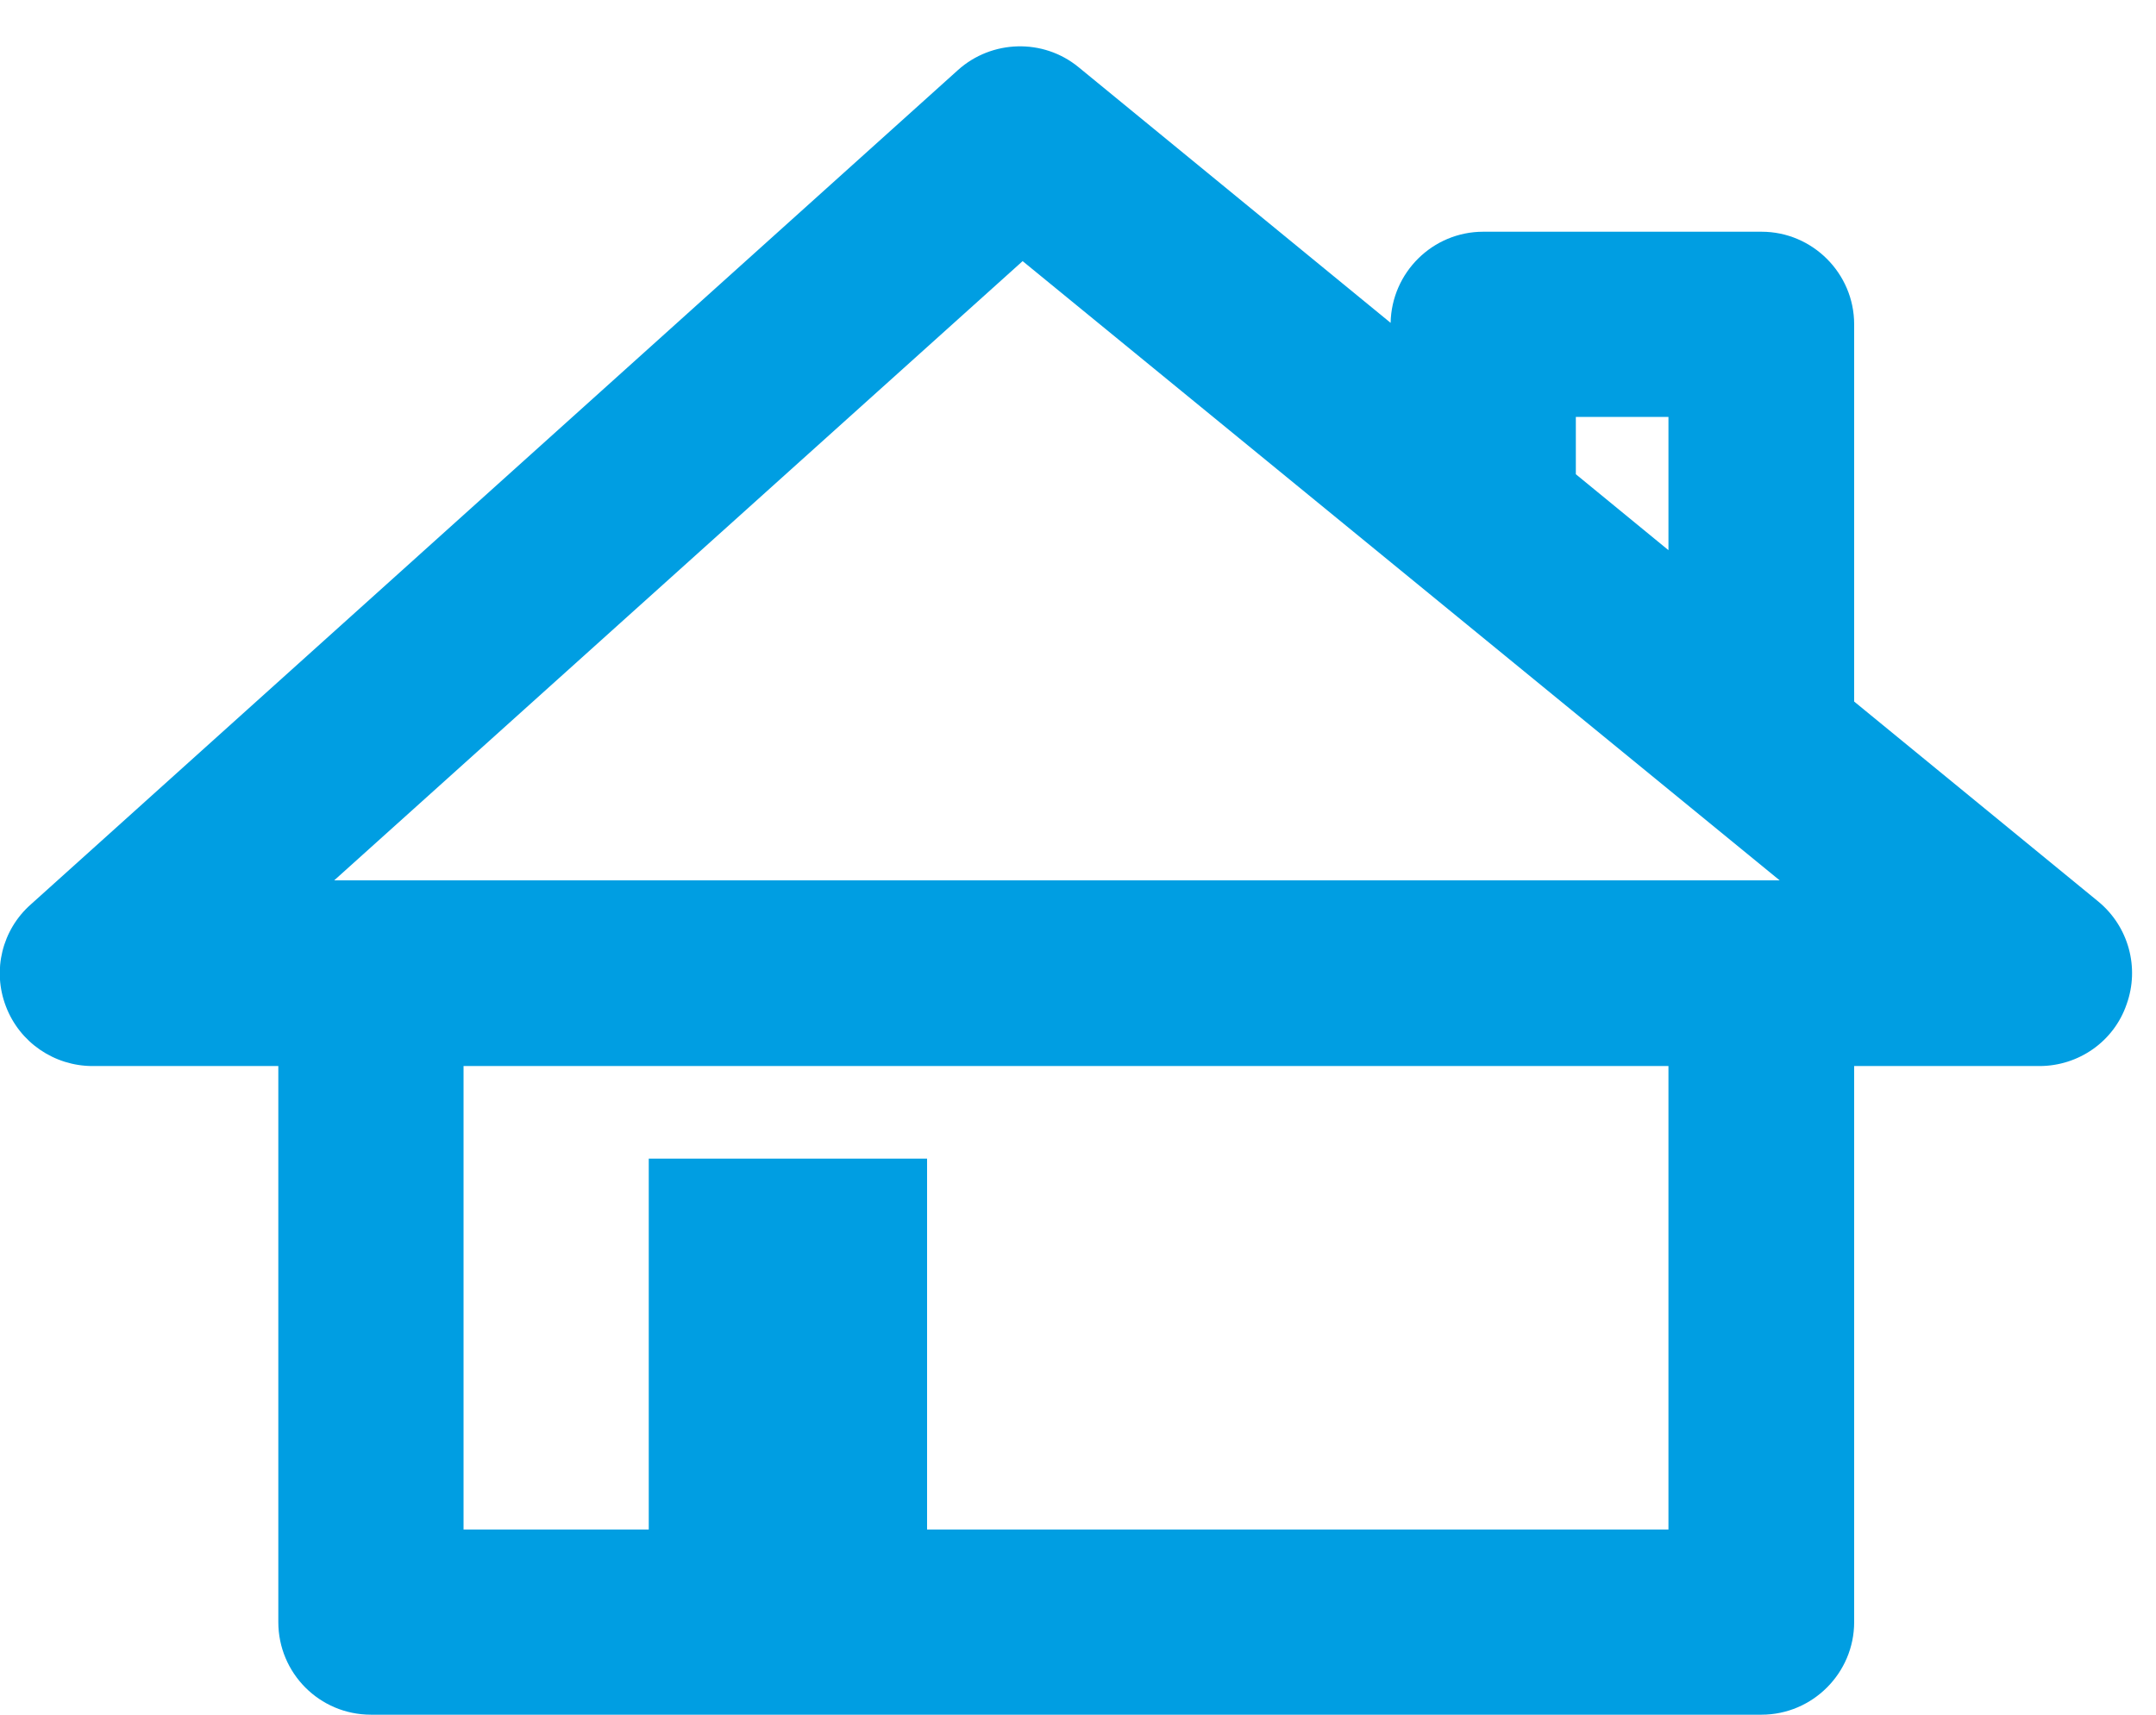 <?xml version="1.0" encoding="utf-8"?>
<!-- Generator: Avocode 2.6.0 - http://avocode.com -->
<svg height="35" width="44" xmlns:xlink="http://www.w3.org/1999/xlink" xmlns="http://www.w3.org/2000/svg" viewBox="0 0 44 35">
    <path fill="#009ee2" fill-rule="evenodd" d="M 42.82 18.4 L 37.84 14.32 L 37.84 6.62 C 37.84 5.58 36.99 4.73 35.95 4.73 L 30.27 4.73 C 29.24 4.73 28.4 5.56 28.38 6.59 L 22.01 1.37 C 21.29 0.78 20.24 0.81 19.55 1.43 L 0.63 18.46 C 0.04 18.98 -0.16 19.81 0.12 20.54 C 0.4 21.28 1.11 21.76 1.89 21.76 L 5.68 21.76 L 5.68 33.11 C 5.68 34.15 6.52 35 7.57 35 L 35.95 35 C 36.99 35 37.84 34.15 37.84 33.11 L 37.84 21.76 L 41.62 21.76 C 42.42 21.76 43.14 21.26 43.4 20.5 C 43.67 19.75 43.44 18.91 42.82 18.4 L 42.82 18.4 Z M 32.16 8.51 L 34.05 8.51 L 34.05 11.23 L 32.16 9.68 L 32.16 8.51 L 32.16 8.51 Z M 18.92 31.22 L 18.92 23.65 L 13.24 23.65 L 13.24 31.22 L 9.46 31.22 L 9.46 21.76 L 34.05 21.76 L 34.05 31.22 L 18.92 31.22 L 18.92 31.22 Z M 6.82 17.97 L 20.87 5.33 L 36.32 17.97 L 6.82 17.97 L 6.82 17.97 Z M 6.82 17.97" />
</svg>
